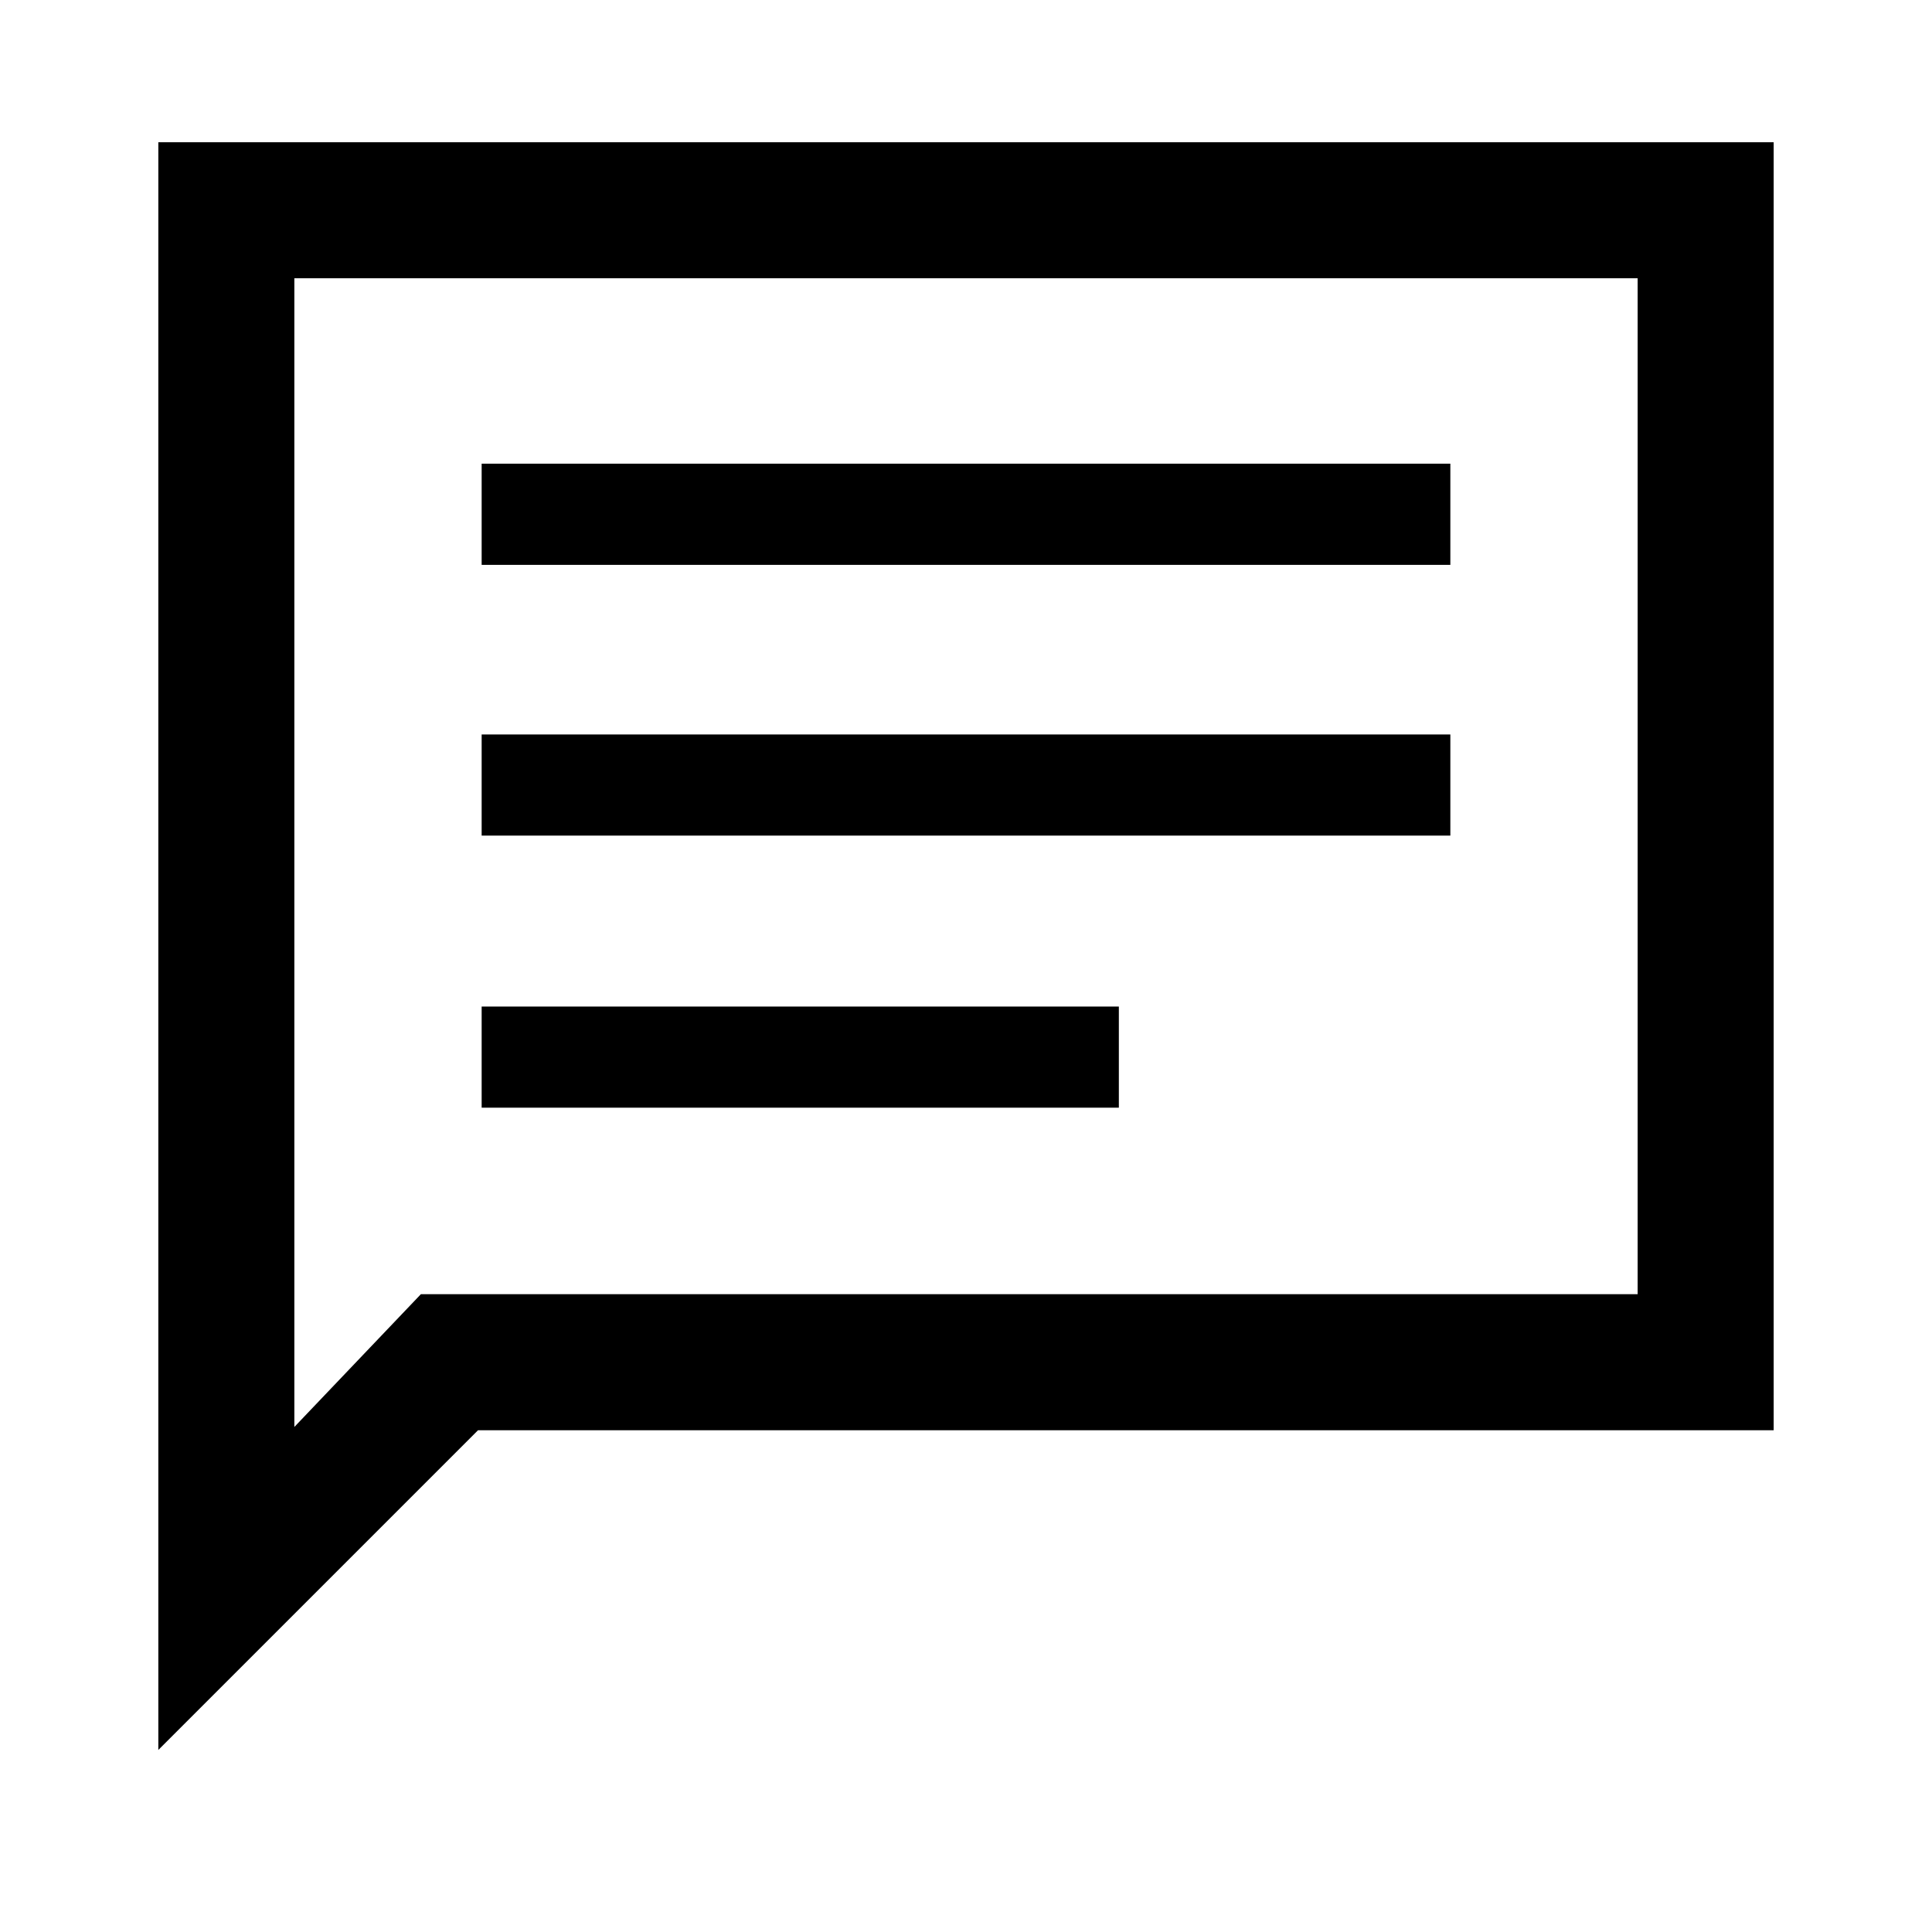 <svg xmlns="http://www.w3.org/2000/svg" height="40" viewBox="0 -960 960 960" width="40"><path d="M78.67-90.46v-798.87h802.66v640H237.54L78.67-90.46Zm130.46-226.46h604.61v-504.82H146.26v570.79l62.87-65.97Zm-62.87 0v-504.82 504.82Zm93.07-92.67h316.62v-50.26H239.33v50.26Zm0-135.21h481.34v-50.25H239.33v50.25Zm0-134.53h481.34v-50.26H239.33v50.26Z"/></svg>